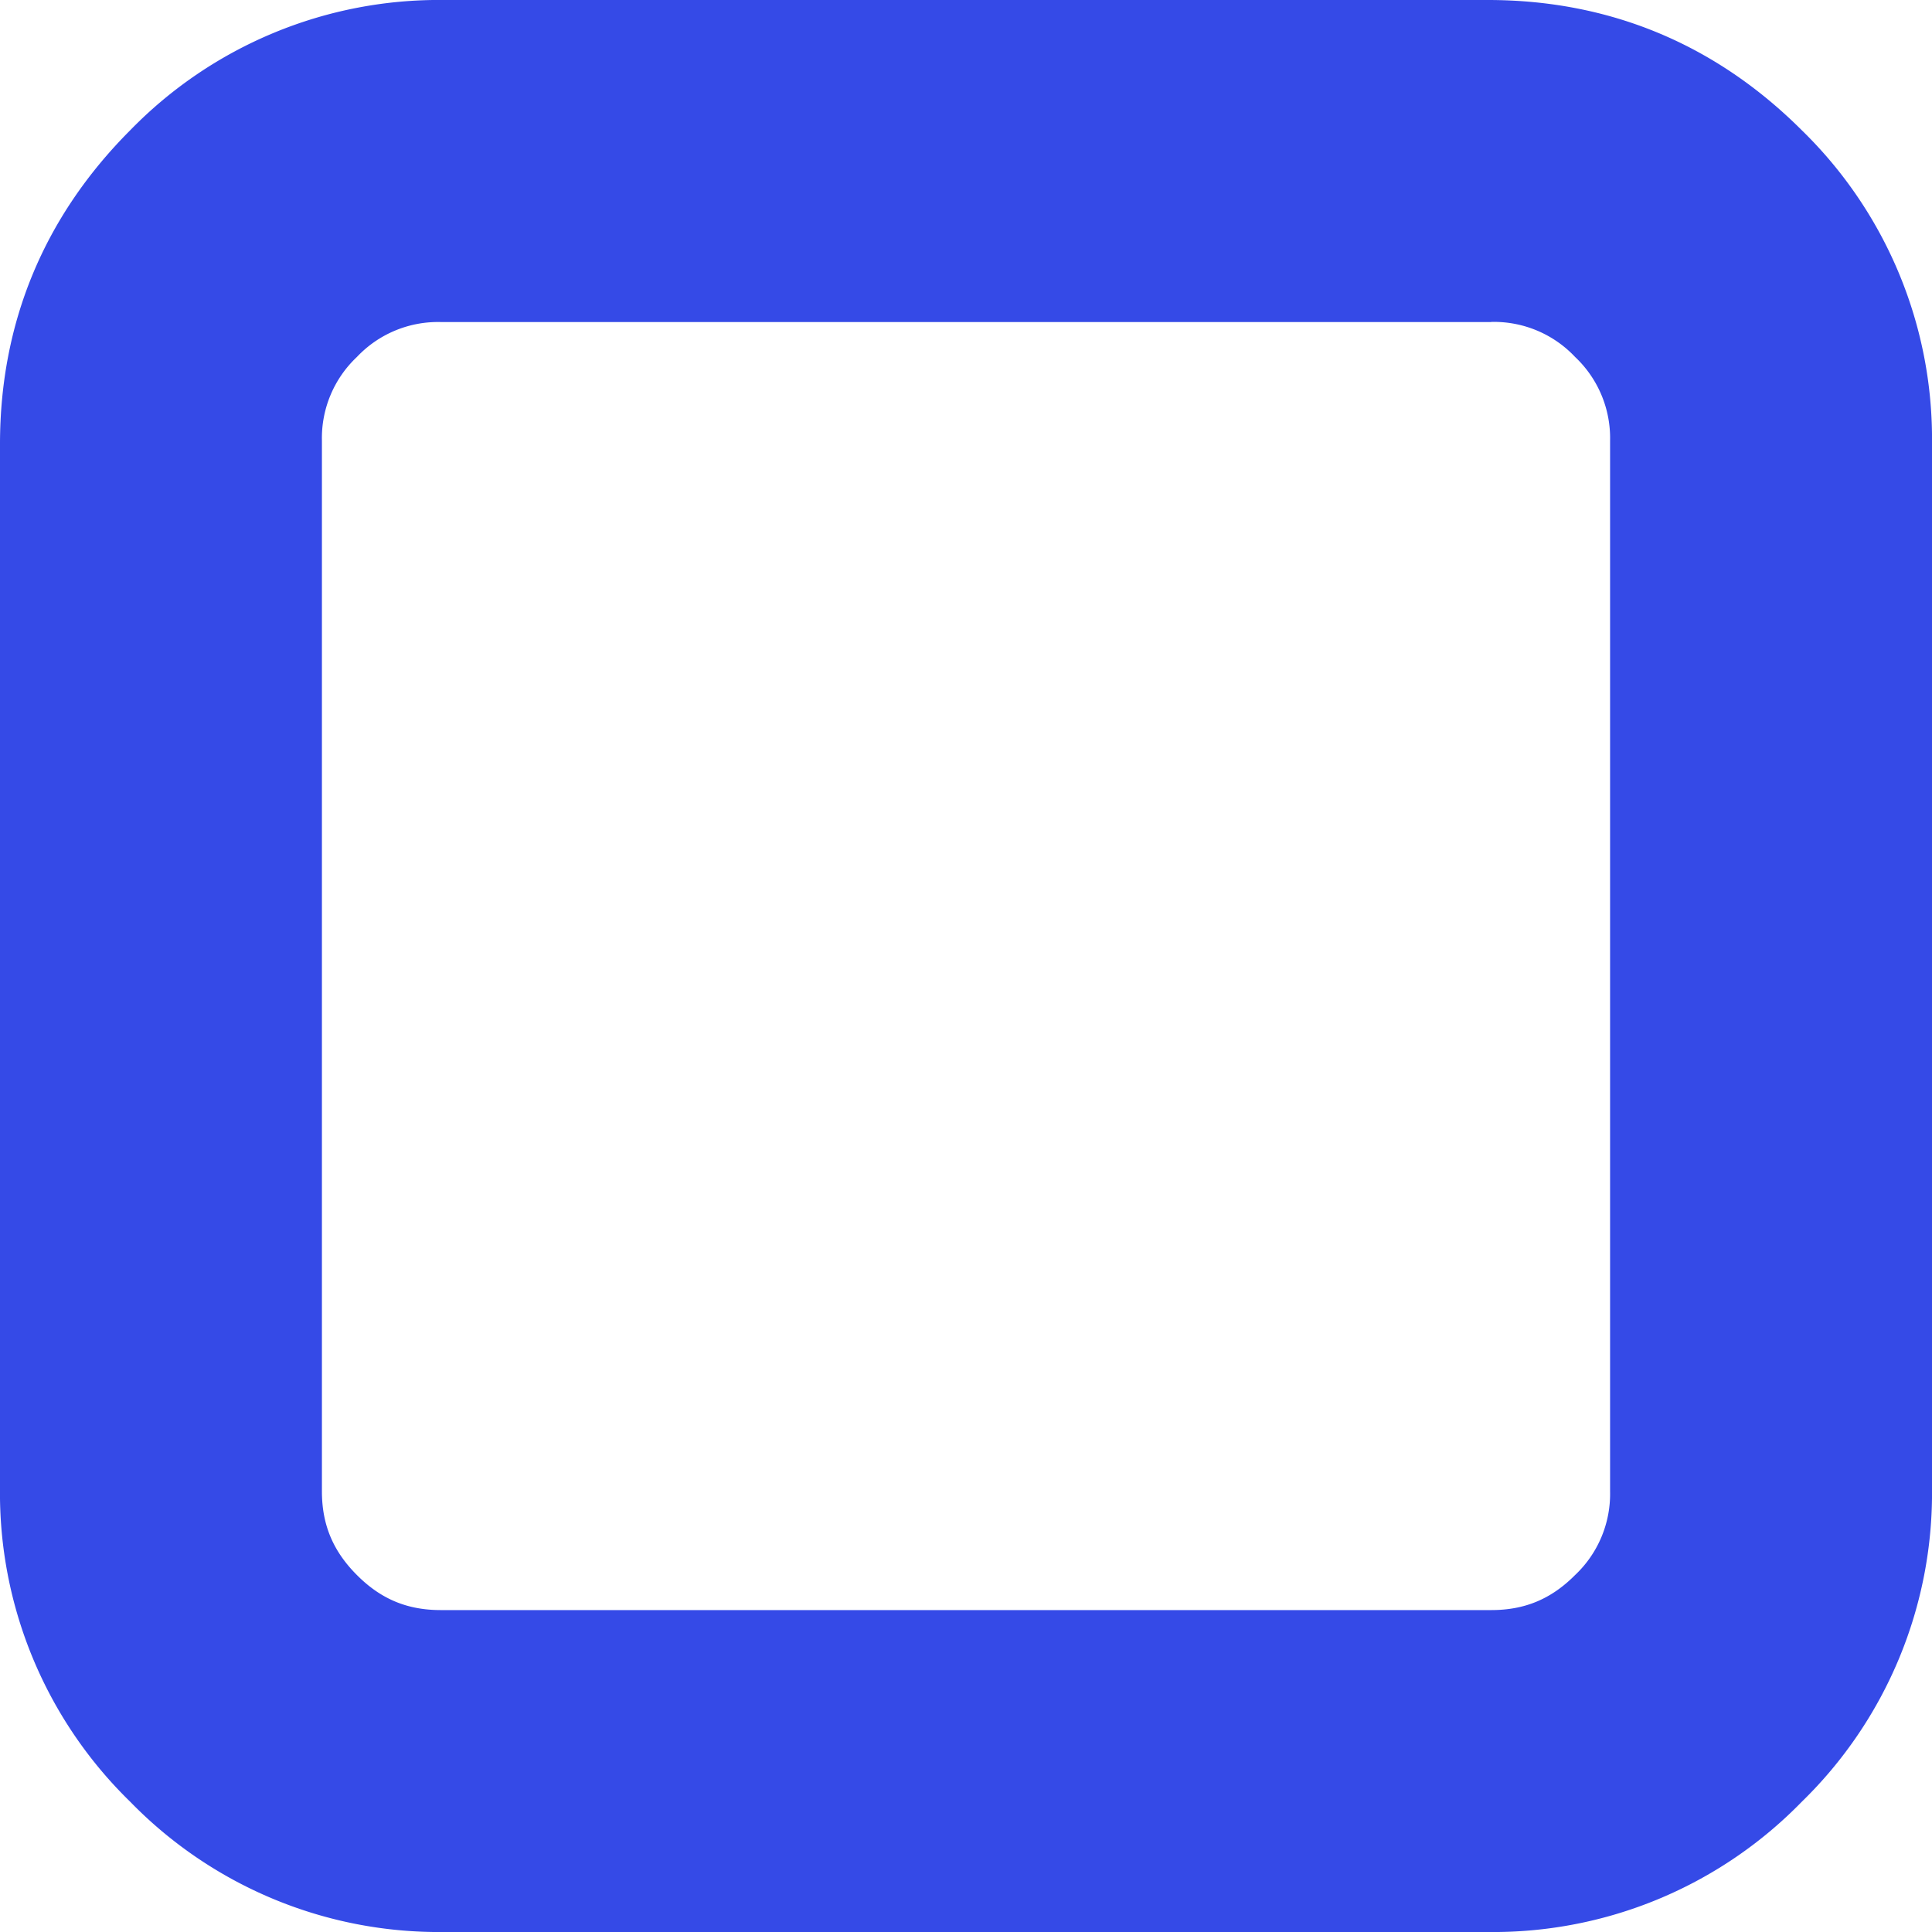 <svg xmlns="http://www.w3.org/2000/svg" width="16" height="16" viewBox="0 0 16 16">
    <path fill="#354AE7" fill-rule="evenodd" d="M12.322 0c1.006 0 1.885.365 2.6 1.079A3.568 3.568 0 0 1 16 3.678v8.644a3.567 3.567 0 0 1-1.079 2.6A3.567 3.567 0 0 1 12.322 16H3.678a3.567 3.567 0 0 1-2.6-1.079A3.567 3.567 0 0 1 0 12.322V3.678c0-1.006.365-1.885 1.079-2.6A3.567 3.567 0 0 1 3.678 0h8.644zm.028 2.667h-8.7a.923.923 0 0 0-.694.289.923.923 0 0 0-.29.694v8.7c0 .277.092.496.29.694.198.199.417.29.694.29h8.7c.277 0 .496-.091.694-.29a.923.923 0 0 0 .29-.693V3.65a.923.923 0 0 0-.29-.694.923.923 0 0 0-.694-.29z"/>
</svg>
